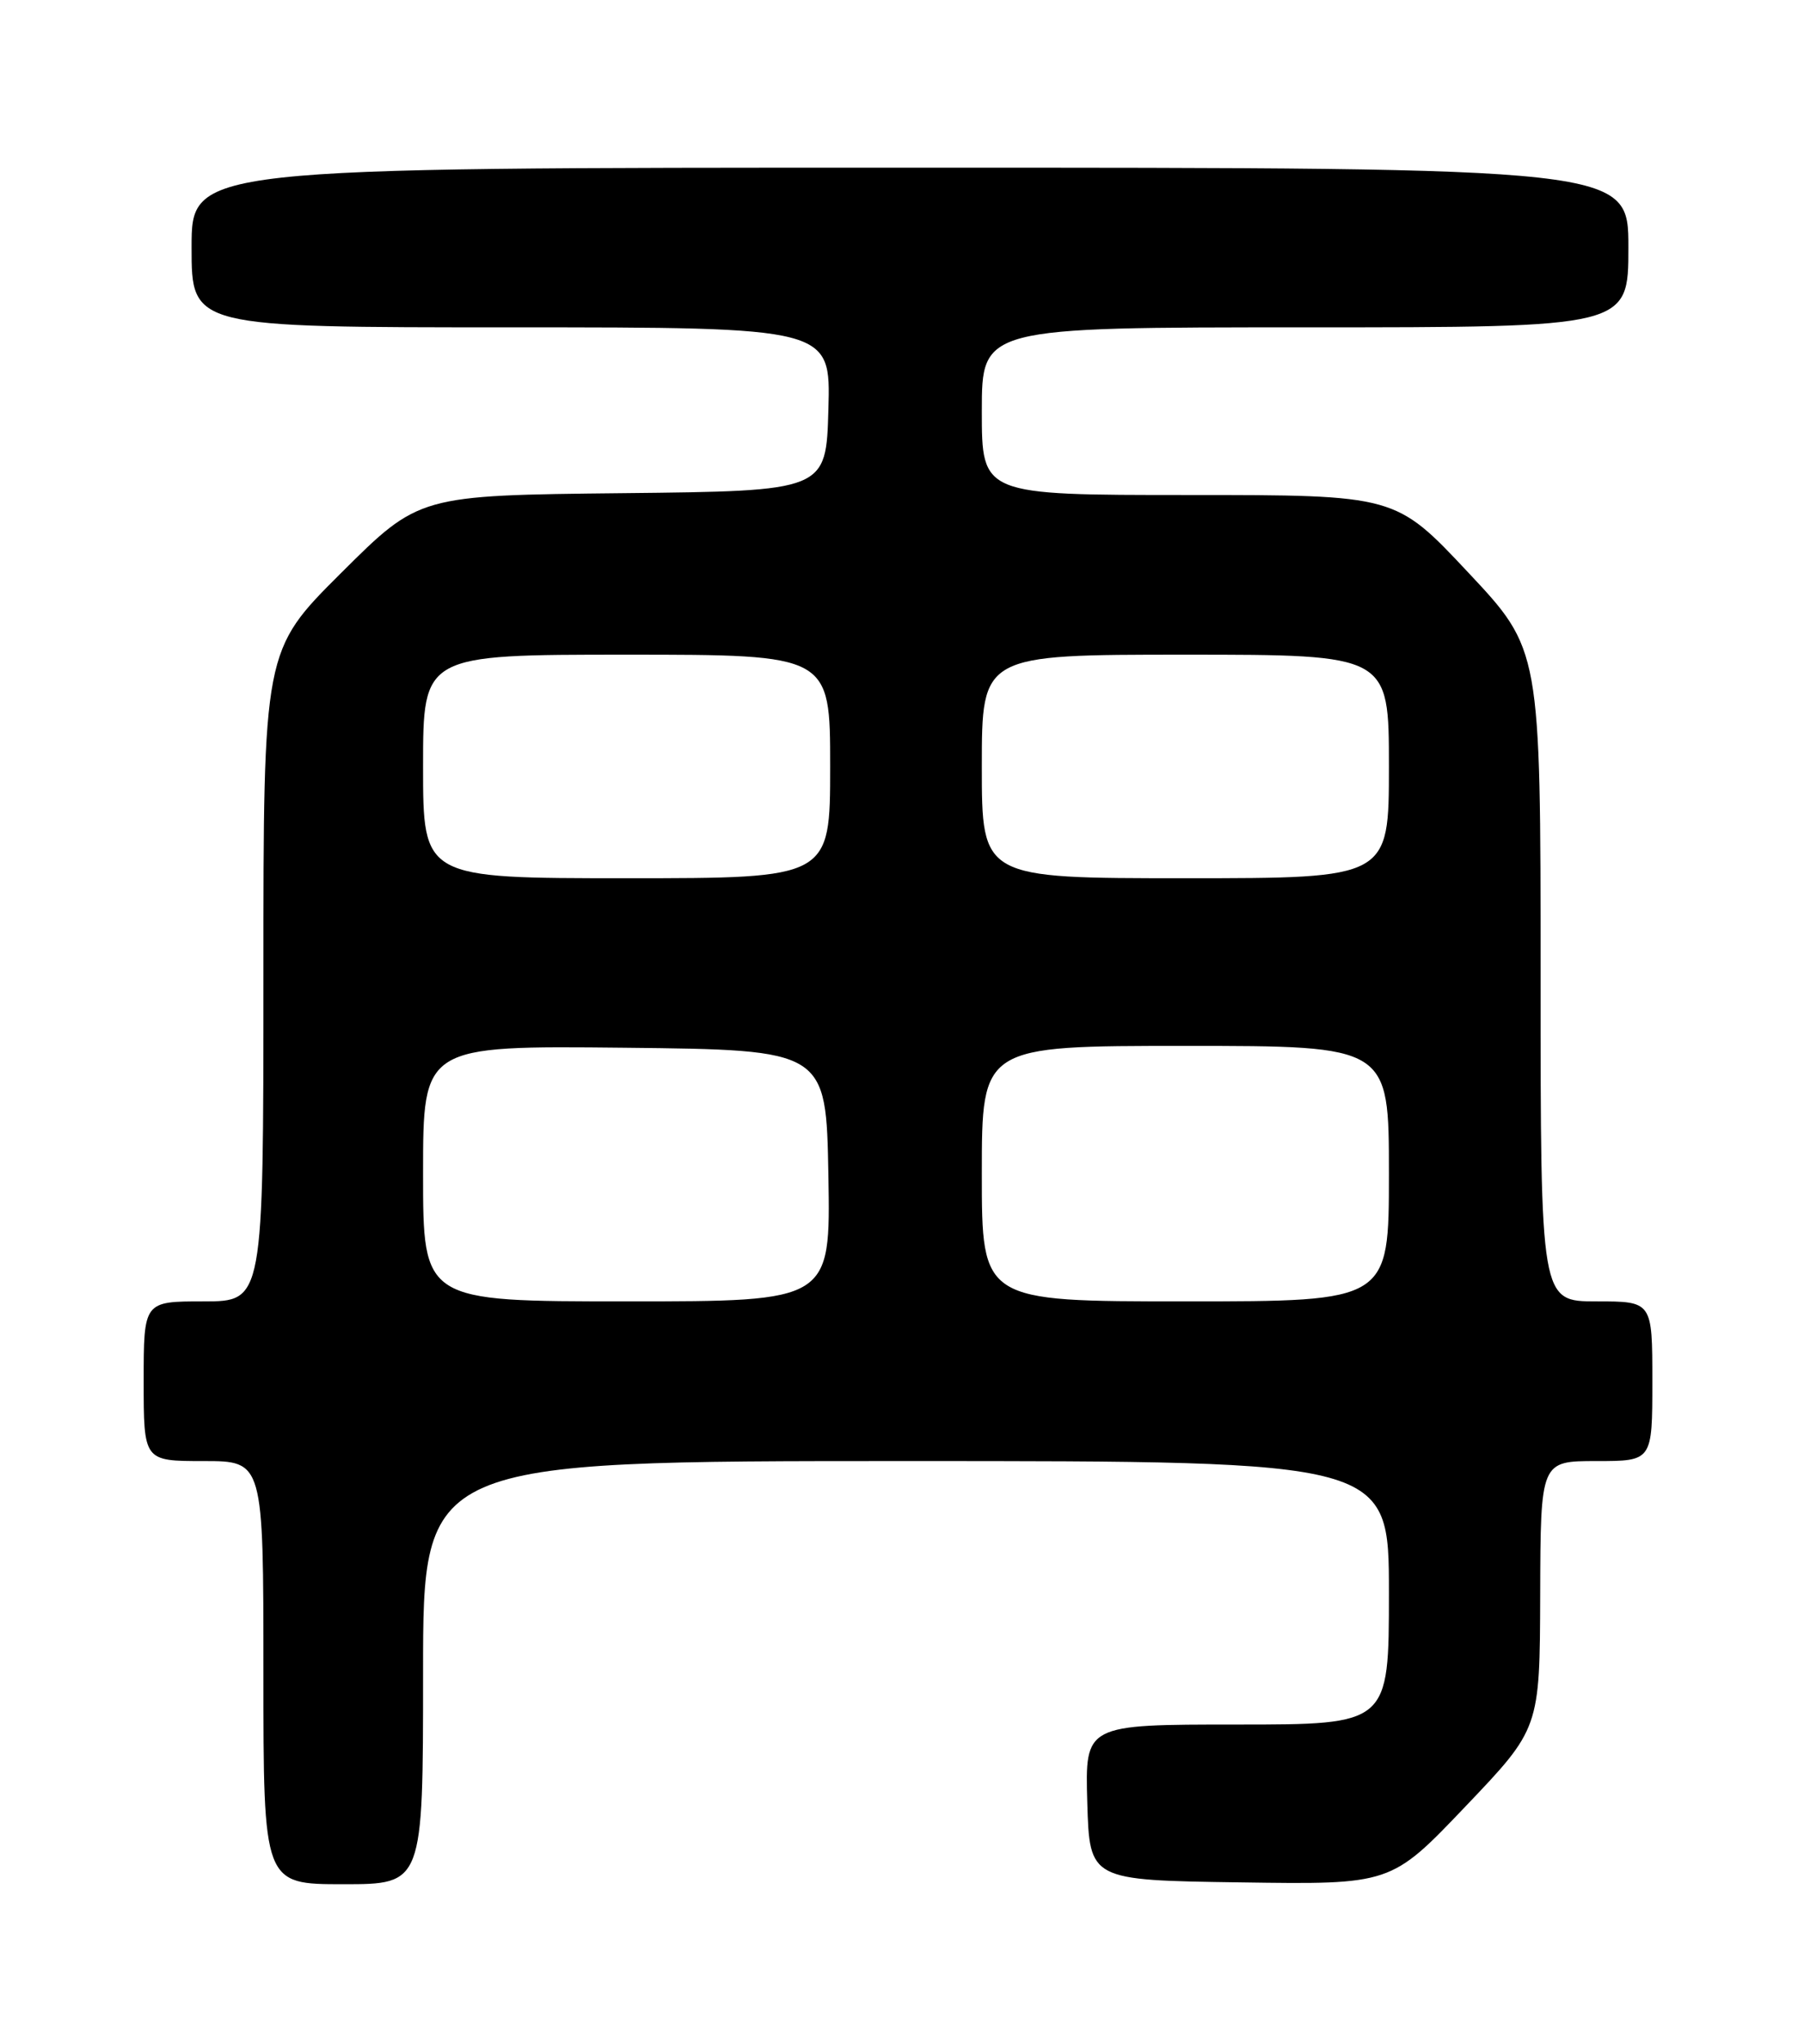 <?xml version="1.0" encoding="UTF-8" standalone="no"?>
<!DOCTYPE svg PUBLIC "-//W3C//DTD SVG 1.1//EN" "http://www.w3.org/Graphics/SVG/1.1/DTD/svg11.dtd" >
<svg xmlns="http://www.w3.org/2000/svg" xmlns:xlink="http://www.w3.org/1999/xlink" version="1.1" viewBox="0 0 226 256">
 <g >
 <path fill="currentColor"
d=" M 53.00 209.50 C 53.00 183.00 53.00 183.00 113.50 183.00 C 174.00 183.00 174.00 183.00 174.00 199.50 C 174.00 216.00 174.00 216.00 154.96 216.00 C 135.93 216.00 135.93 216.00 136.21 225.75 C 136.50 235.50 136.50 235.50 155.38 235.77 C 174.26 236.05 174.26 236.05 183.58 226.27 C 192.90 216.50 192.90 216.50 192.95 199.75 C 193.00 183.00 193.00 183.00 200.00 183.00 C 207.00 183.00 207.00 183.00 207.00 173.00 C 207.00 163.00 207.00 163.00 200.00 163.00 C 193.00 163.00 193.00 163.00 193.00 122.18 C 193.00 81.36 193.00 81.36 183.91 71.68 C 174.83 62.00 174.83 62.00 148.91 62.00 C 123.00 62.00 123.00 62.00 123.00 51.50 C 123.00 41.00 123.00 41.00 163.50 41.00 C 204.00 41.00 204.00 41.00 204.00 31.00 C 204.00 21.00 204.00 21.00 114.00 21.00 C 24.00 21.00 24.00 21.00 24.00 31.00 C 24.00 41.00 24.00 41.00 64.03 41.00 C 104.07 41.00 104.07 41.00 103.78 51.25 C 103.50 61.50 103.50 61.50 78.00 61.77 C 52.50 62.04 52.50 62.04 42.75 71.75 C 33.00 81.46 33.00 81.46 33.00 122.23 C 33.00 163.00 33.00 163.00 25.50 163.00 C 18.00 163.00 18.00 163.00 18.00 173.00 C 18.00 183.00 18.00 183.00 25.50 183.00 C 33.00 183.00 33.00 183.00 33.00 209.50 C 33.00 236.00 33.00 236.00 43.00 236.00 C 53.00 236.00 53.00 236.00 53.00 209.50 Z  M 53.00 146.98 C 53.00 130.97 53.00 130.97 78.25 131.23 C 103.50 131.50 103.50 131.50 103.78 147.25 C 104.05 163.00 104.05 163.00 78.53 163.00 C 53.00 163.00 53.00 163.00 53.00 146.98 Z  M 123.00 147.00 C 123.00 131.00 123.00 131.00 148.50 131.00 C 174.00 131.00 174.00 131.00 174.00 147.00 C 174.00 163.00 174.00 163.00 148.50 163.00 C 123.00 163.00 123.00 163.00 123.00 147.00 Z  M 53.00 96.00 C 53.00 82.00 53.00 82.00 78.50 82.00 C 104.00 82.00 104.00 82.00 104.00 96.00 C 104.00 110.00 104.00 110.00 78.50 110.00 C 53.00 110.00 53.00 110.00 53.00 96.00 Z  M 123.00 96.00 C 123.00 82.00 123.00 82.00 148.50 82.00 C 174.00 82.00 174.00 82.00 174.00 96.00 C 174.00 110.00 174.00 110.00 148.50 110.00 C 123.00 110.00 123.00 110.00 123.00 96.00 Z "/>
</g>
</svg>